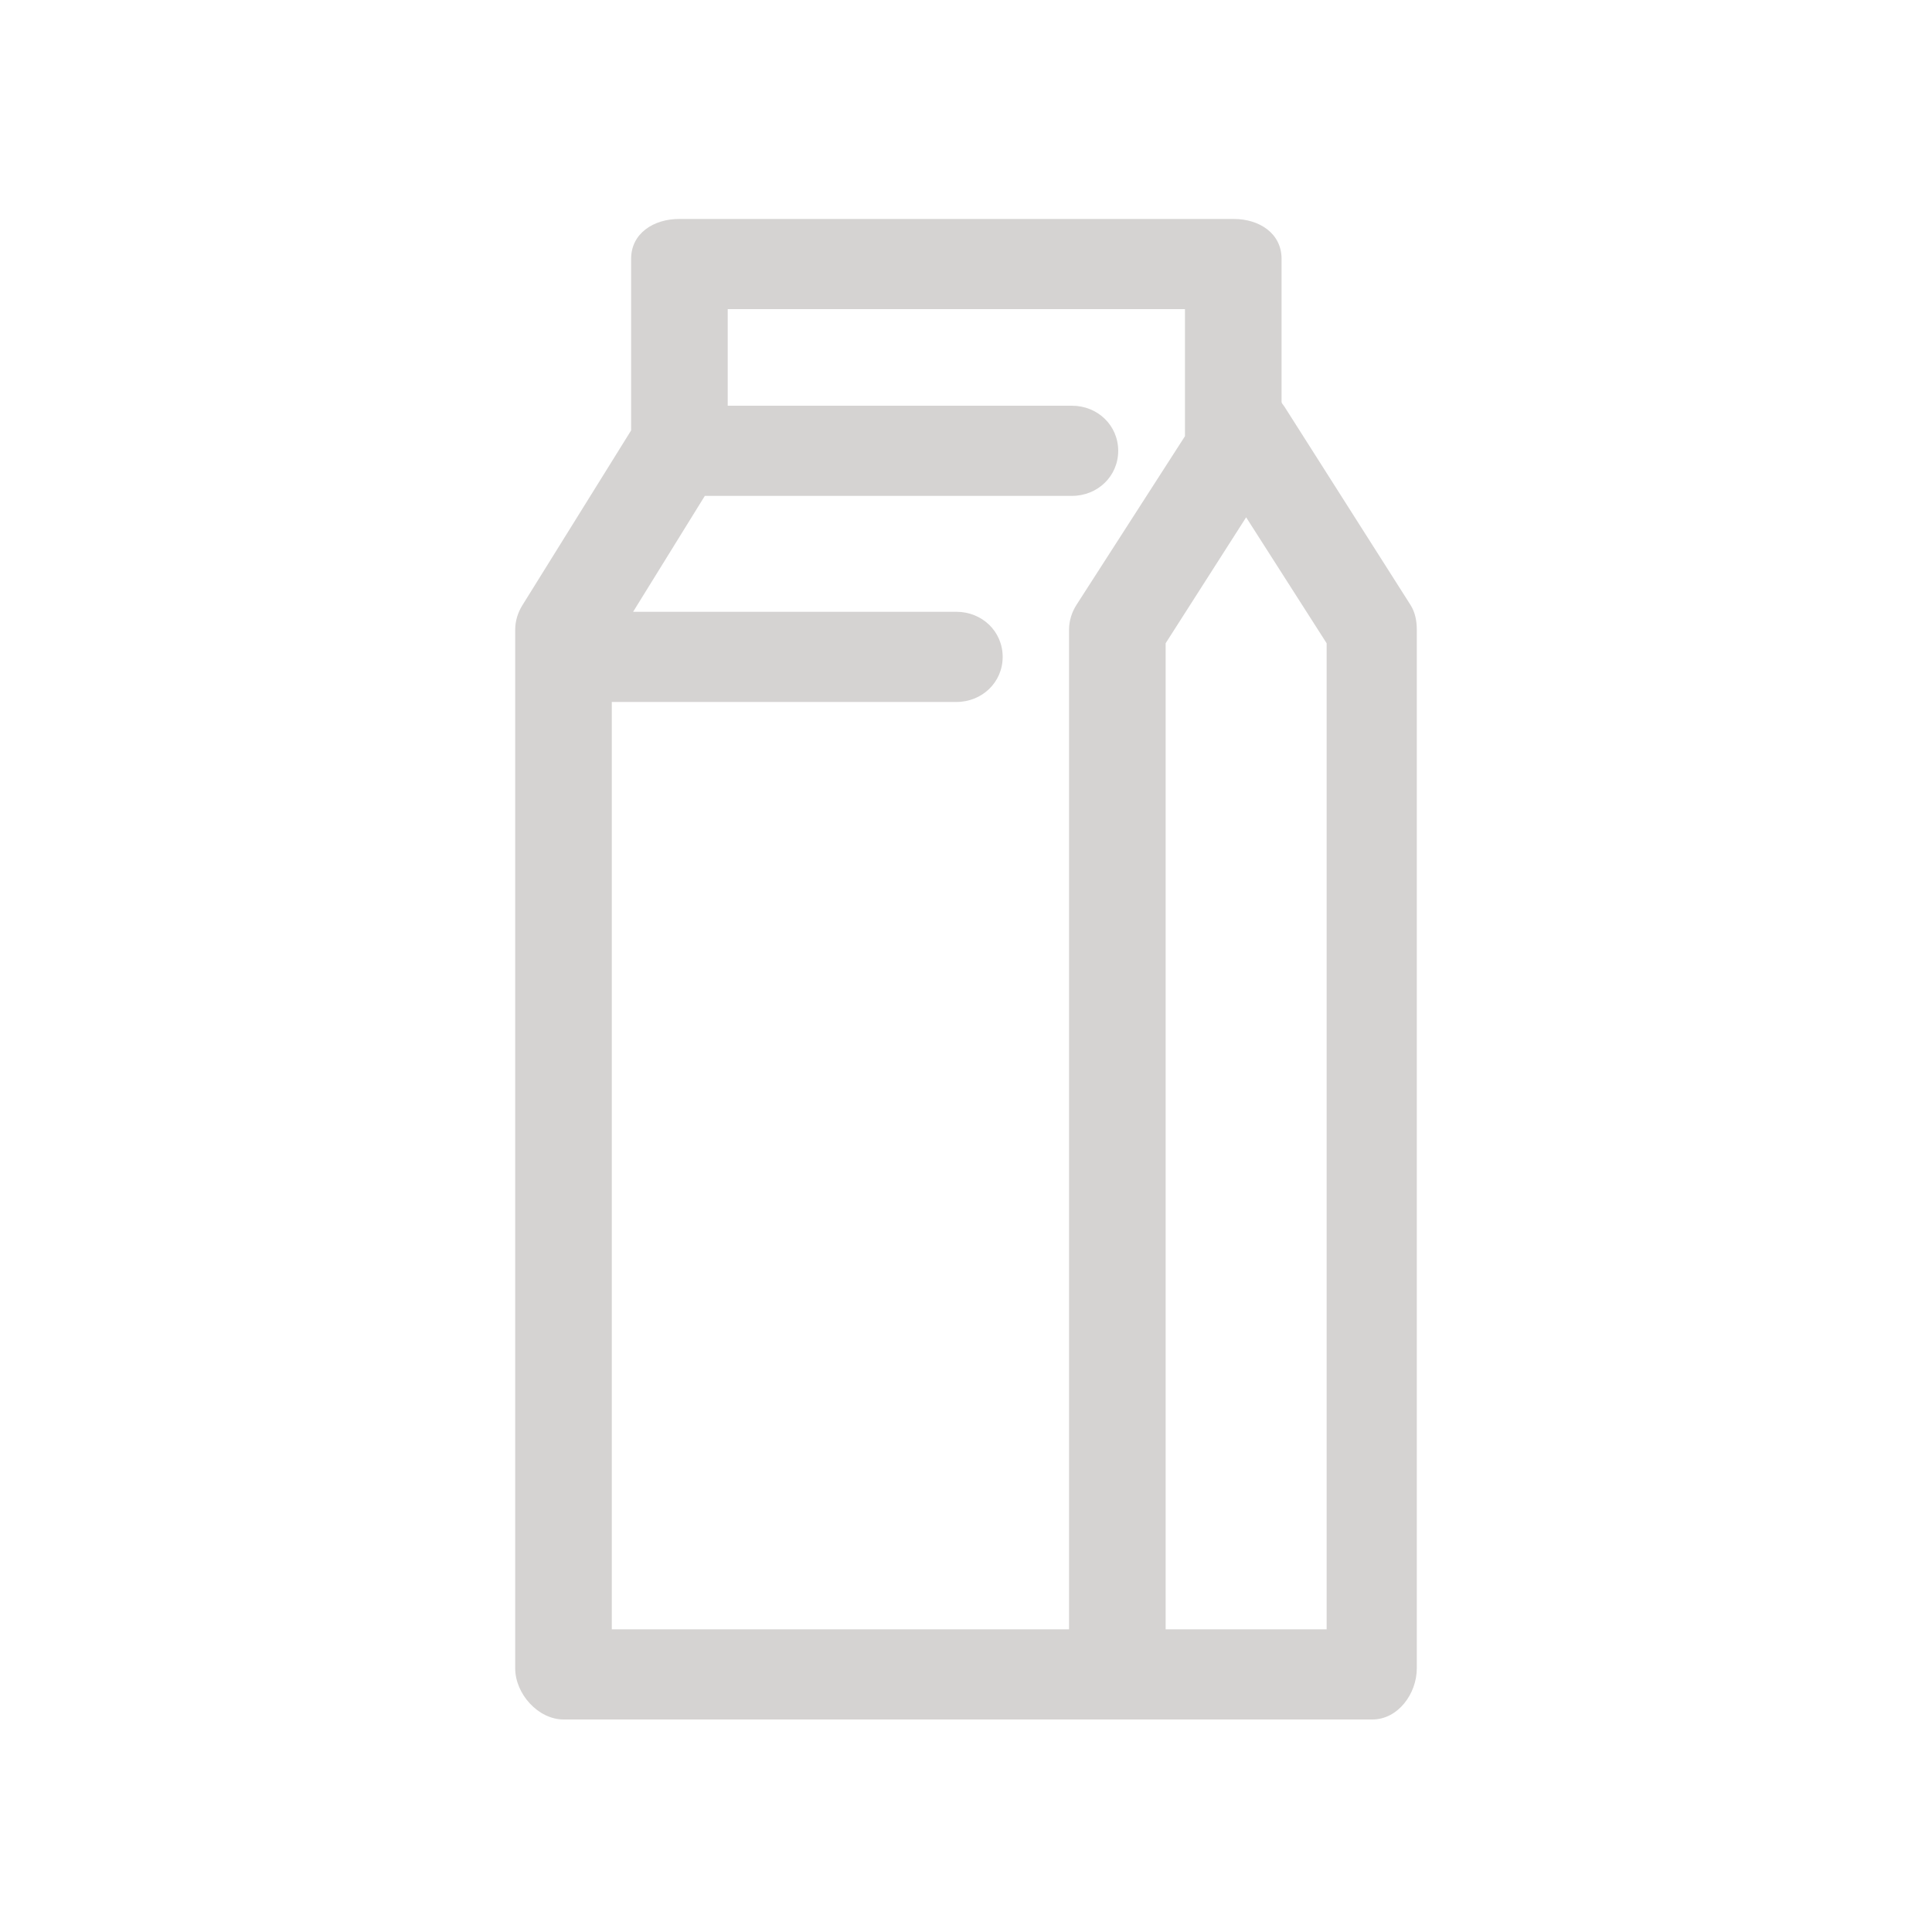 <?xml version="1.0" encoding="utf-8"?>
<!-- Generator: Adobe Illustrator 17.0.0, SVG Export Plug-In . SVG Version: 6.00 Build 0)  -->
<!DOCTYPE svg PUBLIC "-//W3C//DTD SVG 1.1//EN" "http://www.w3.org/Graphics/SVG/1.1/DTD/svg11.dtd">
<svg version="1.1" id="Layer_1" xmlns="http://www.w3.org/2000/svg" xmlns:xlink="http://www.w3.org/1999/xlink" x="0px" y="0px"
	 width="300px" height="300px" viewBox="0 0 300 300" enable-background="new 0 0 300 300" xml:space="preserve">
<path fill="#D5D3D2" d="M219.002,93.904l-19.539-30.736c-0.187-0.292-0.462-0.527-0.462-0.785V40.19c0-3.963-3.464-6.19-7.427-6.19
	h-86.111C101.499,34,98,36.227,98,40.19v26.644L81.109,93.996C80.403,95.131,80,96.441,80,97.78v161.277
	c0,3.963,3.559,7.944,7.522,7.944h121.991c0.623,0,2.965,0,3.588,0c3.963,0,6.899-3.981,6.899-7.944V97.78
	C220,96.406,219.744,95.061,219.002,93.904z M206,99.886V253h-25V99.886l12.5-19.559L206,99.886z M184,48v19.734l-16.833,26.171
	C166.424,95.061,166,96.406,166,97.78V253H95V109h53.518c3.963,0,7.176-3.037,7.176-7s-3.213-7-7.176-7H98.309l11.136-18h57.013
	c3.963,0,7.176-3.037,7.176-7s-3.213-7-7.176-7H113V48H184z"/>
</svg>
